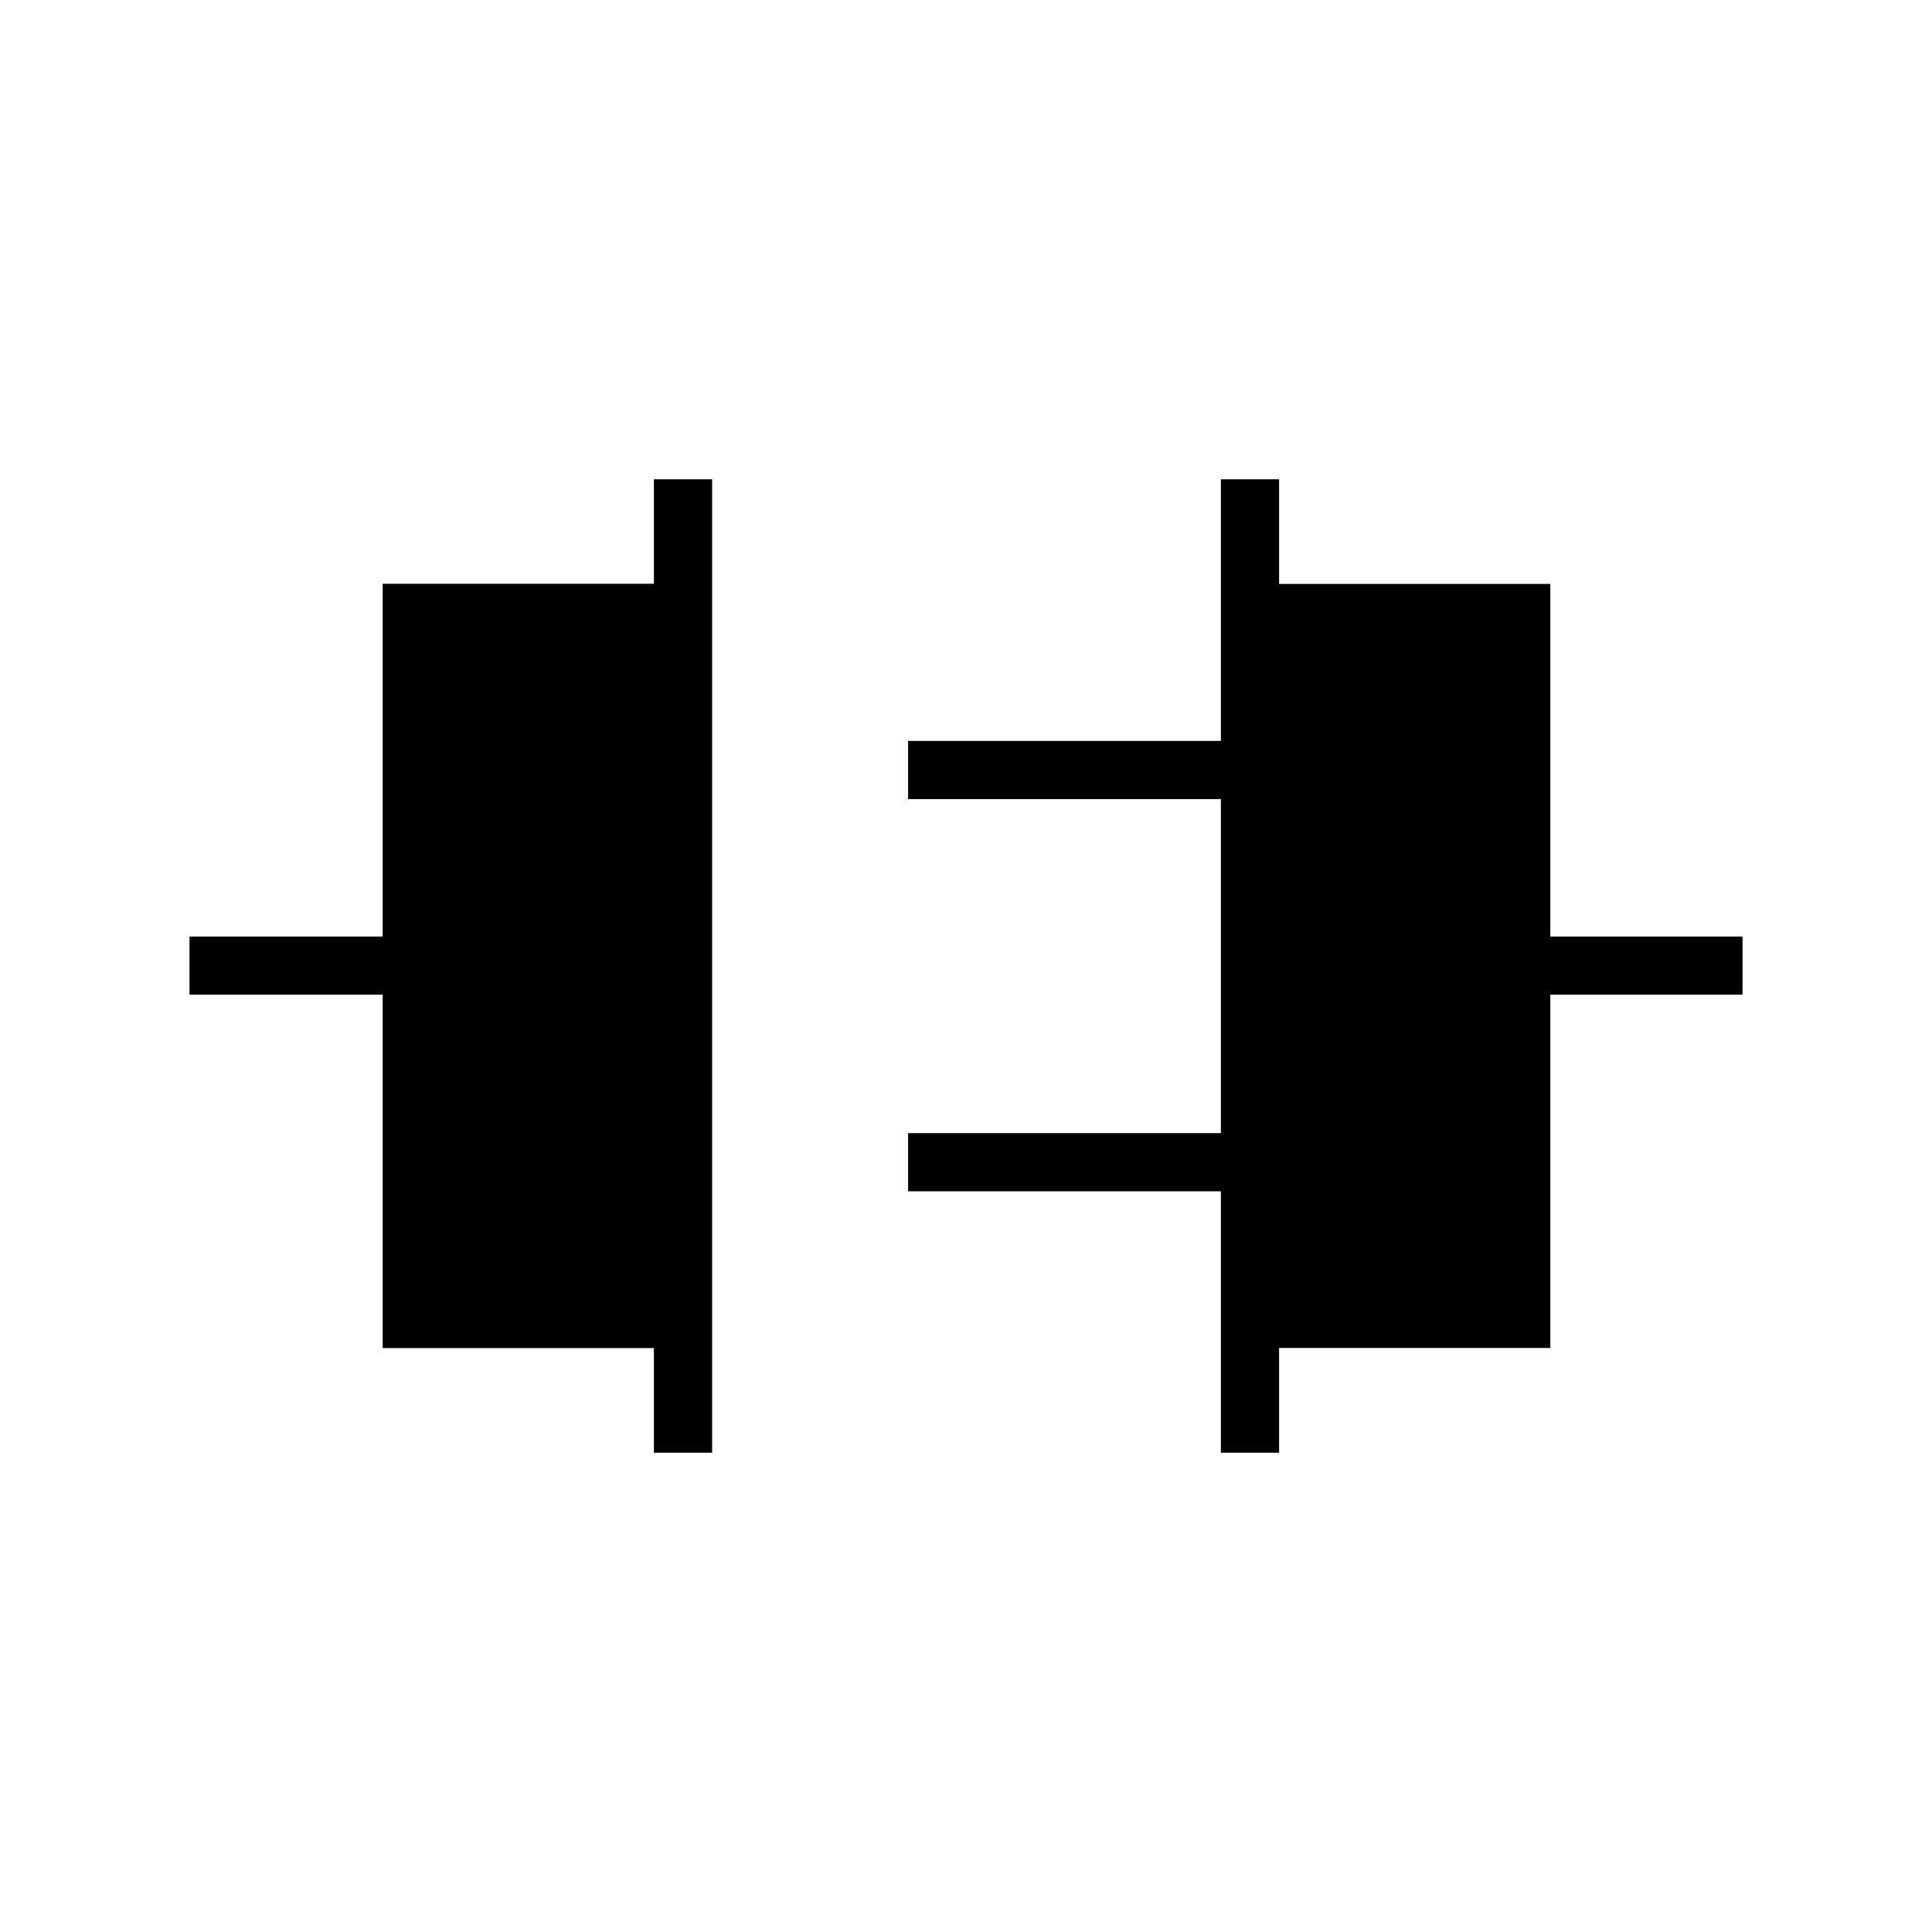 <svg xmlns="http://www.w3.org/2000/svg" height="20" viewBox="0 -960 960 960" width="20"><path d="M324.92-238.15v-52H190.15v-175.58h-96v-28.92h96v-175.27h134.77v-51.93h28.93v483.7h-28.93Zm281.73 0v-129.89H451.23v-28.92h155.42v-165.96H451.23v-28.93h155.42v-130h28.93v52h134.77v175.2h95.5v28.92h-95.5v175.52H635.58v52.06h-28.93Z"/></svg>